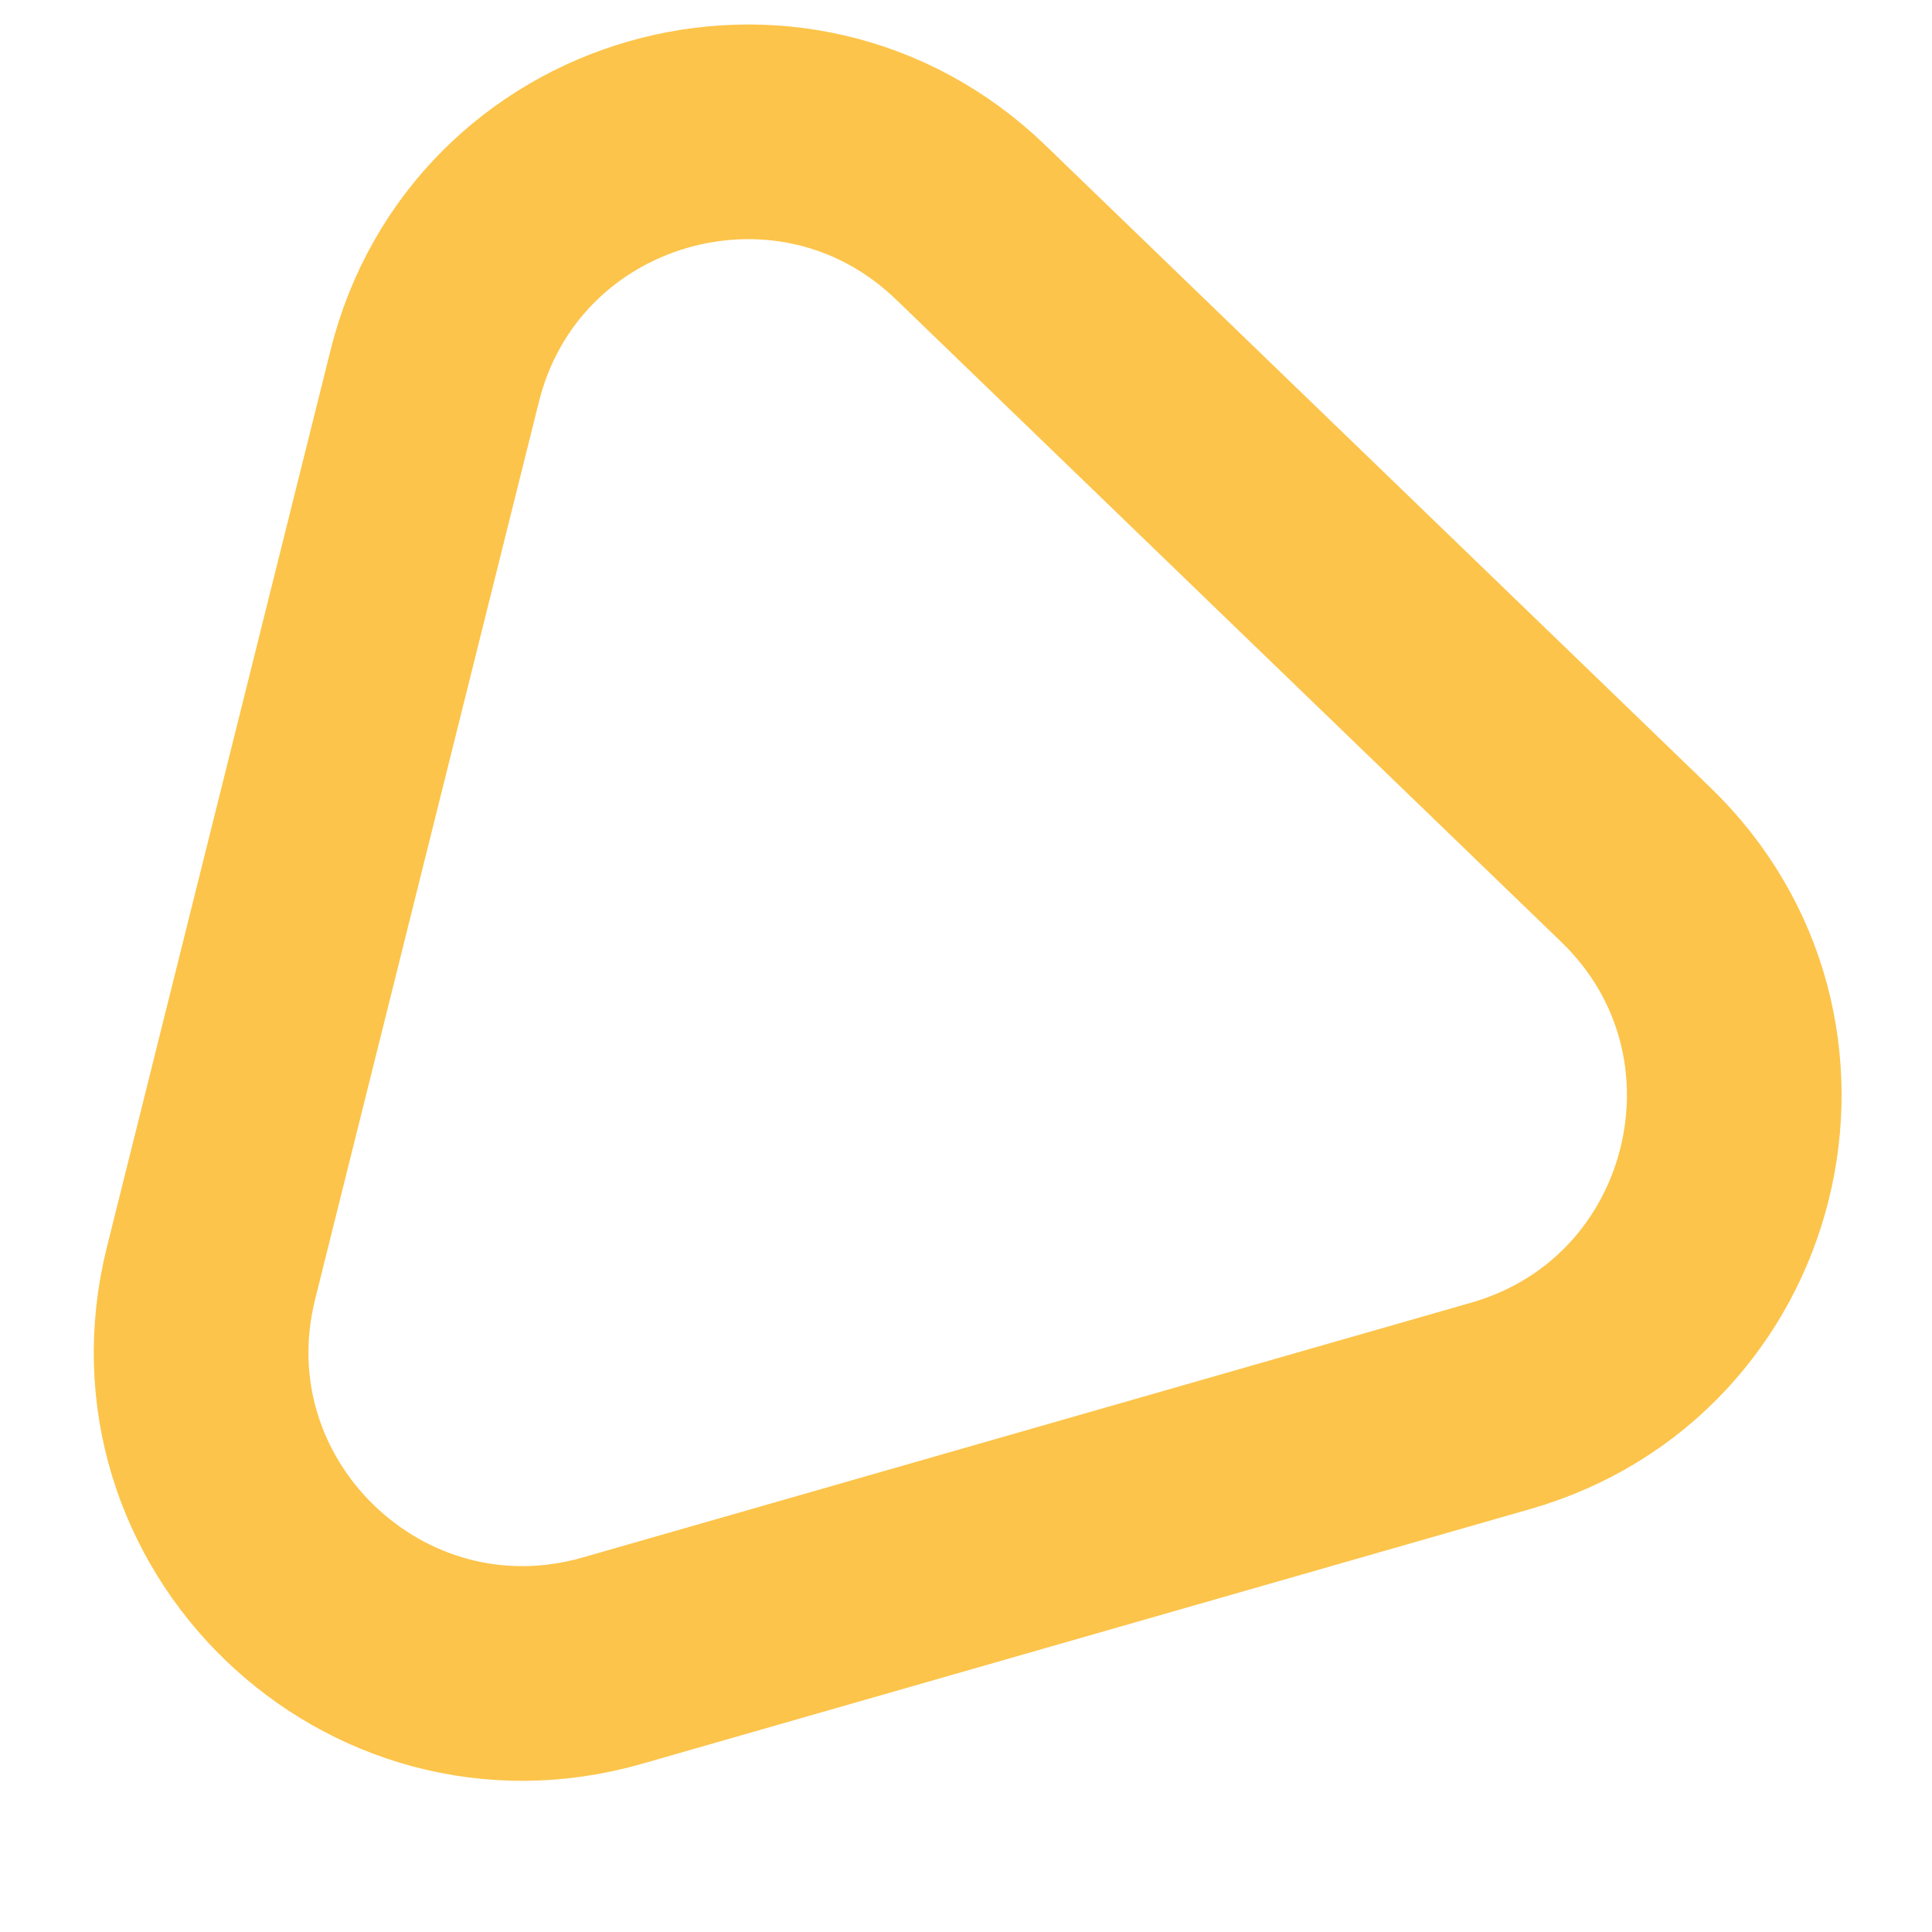 <svg width="9" height="9" viewBox="0 0 9 9" fill="none" xmlns="http://www.w3.org/2000/svg">
<path d="M4.522 1.036L7.62 4.028C8.451 4.83 8.101 6.231 6.991 6.549L2.852 7.736C1.742 8.054 0.703 7.052 0.983 5.931L2.025 1.752C2.304 0.632 3.691 0.234 4.522 1.036Z" stroke="#FCC44A"/>
</svg>
